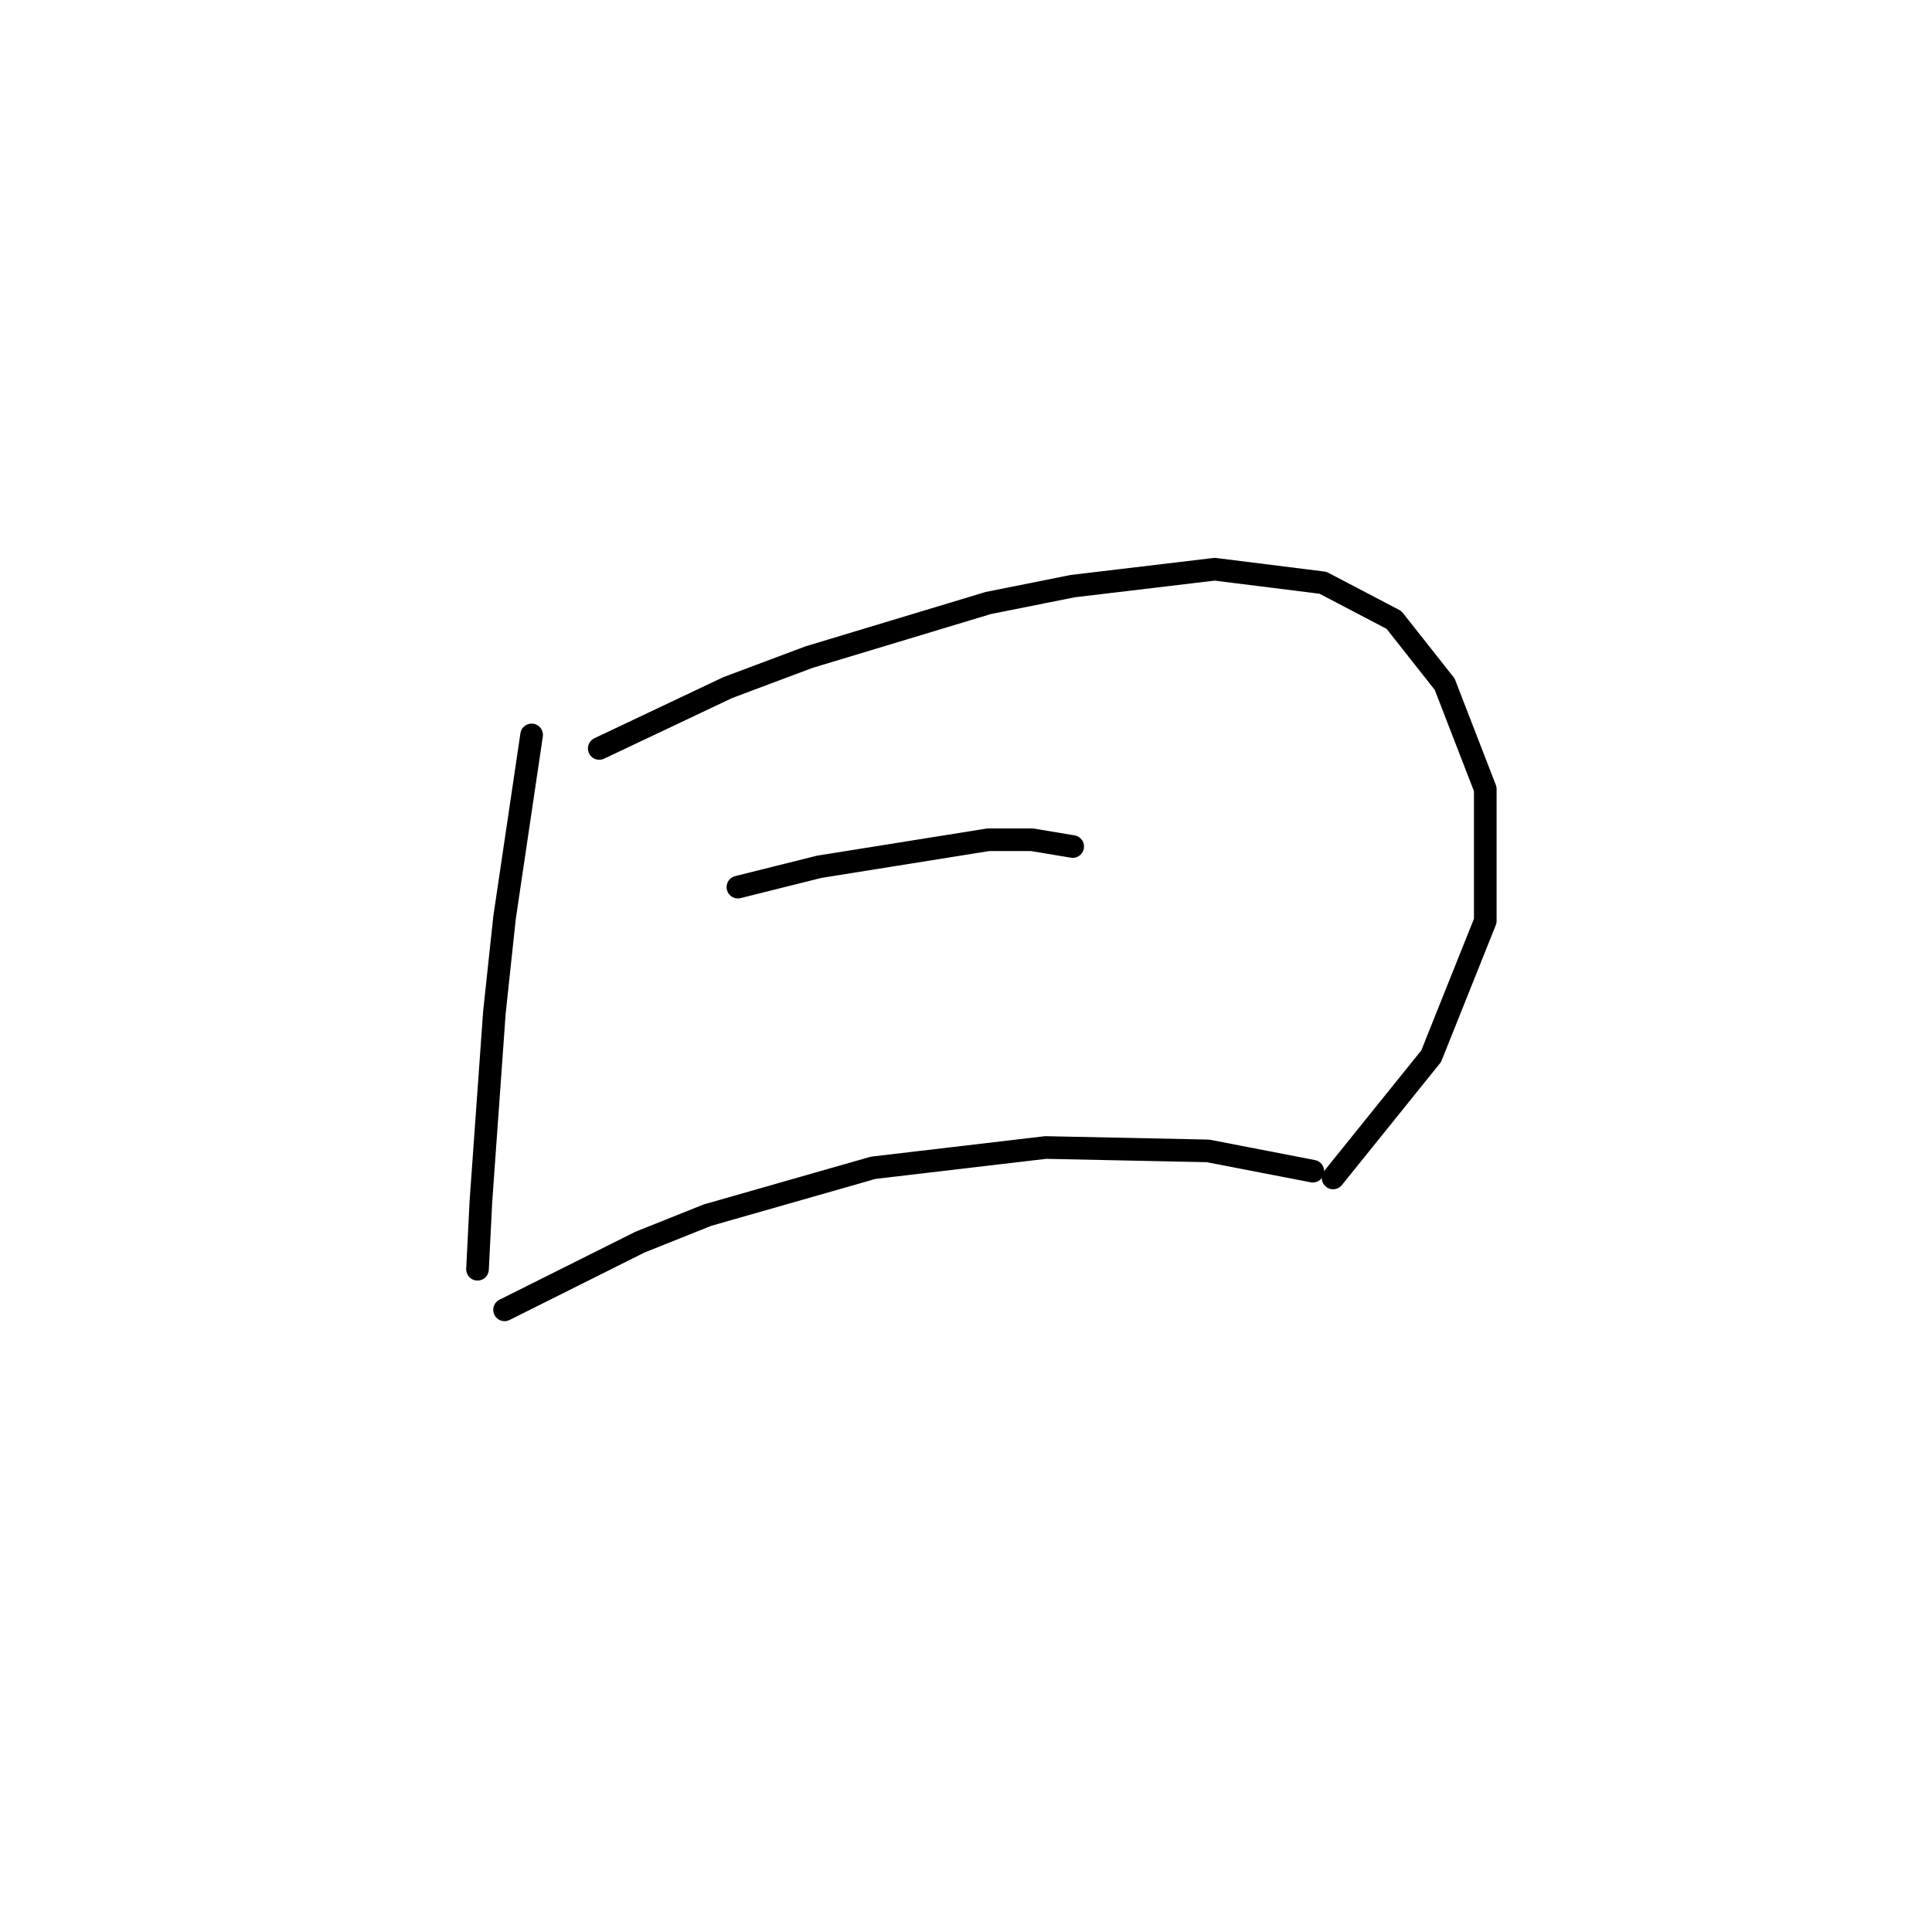 <?xml version="1.0" standalone="no"?>
    <svg width="256" height="256" xmlns="http://www.w3.org/2000/svg" version="1.1">
    <polyline stroke="black" stroke-width="3" stroke-linecap="round" fill="transparent" stroke-linejoin="round" points="70.442 97.382 68.65 109.481 66.857 121.58 65.513 134.126 63.721 159.22 63.272 168.182 63.272 168.182 " />
        <polyline stroke="black" stroke-width="3" stroke-linecap="round" fill="transparent" stroke-linejoin="round" points="79.404 99.174 87.918 95.142 96.432 91.109 107.186 87.076 130.936 79.906 142.138 77.666 160.958 75.425 175.298 77.218 184.708 82.147 191.429 90.661 196.807 104.552 196.807 122.028 189.637 139.952 176.642 156.083 176.642 156.083 " />
        <polyline stroke="black" stroke-width="3" stroke-linecap="round" fill="transparent" stroke-linejoin="round" points="97.776 117.547 103.153 116.202 108.531 114.858 130.936 111.273 136.761 111.273 142.138 112.169 142.138 112.169 " />
        <polyline stroke="black" stroke-width="3" stroke-linecap="round" fill="transparent" stroke-linejoin="round" points="66.857 173.559 75.819 169.078 84.781 164.597 93.743 161.012 115.7 154.739 138.553 152.05 160.062 152.499 173.953 155.187 173.953 155.187 " />
        </svg>
